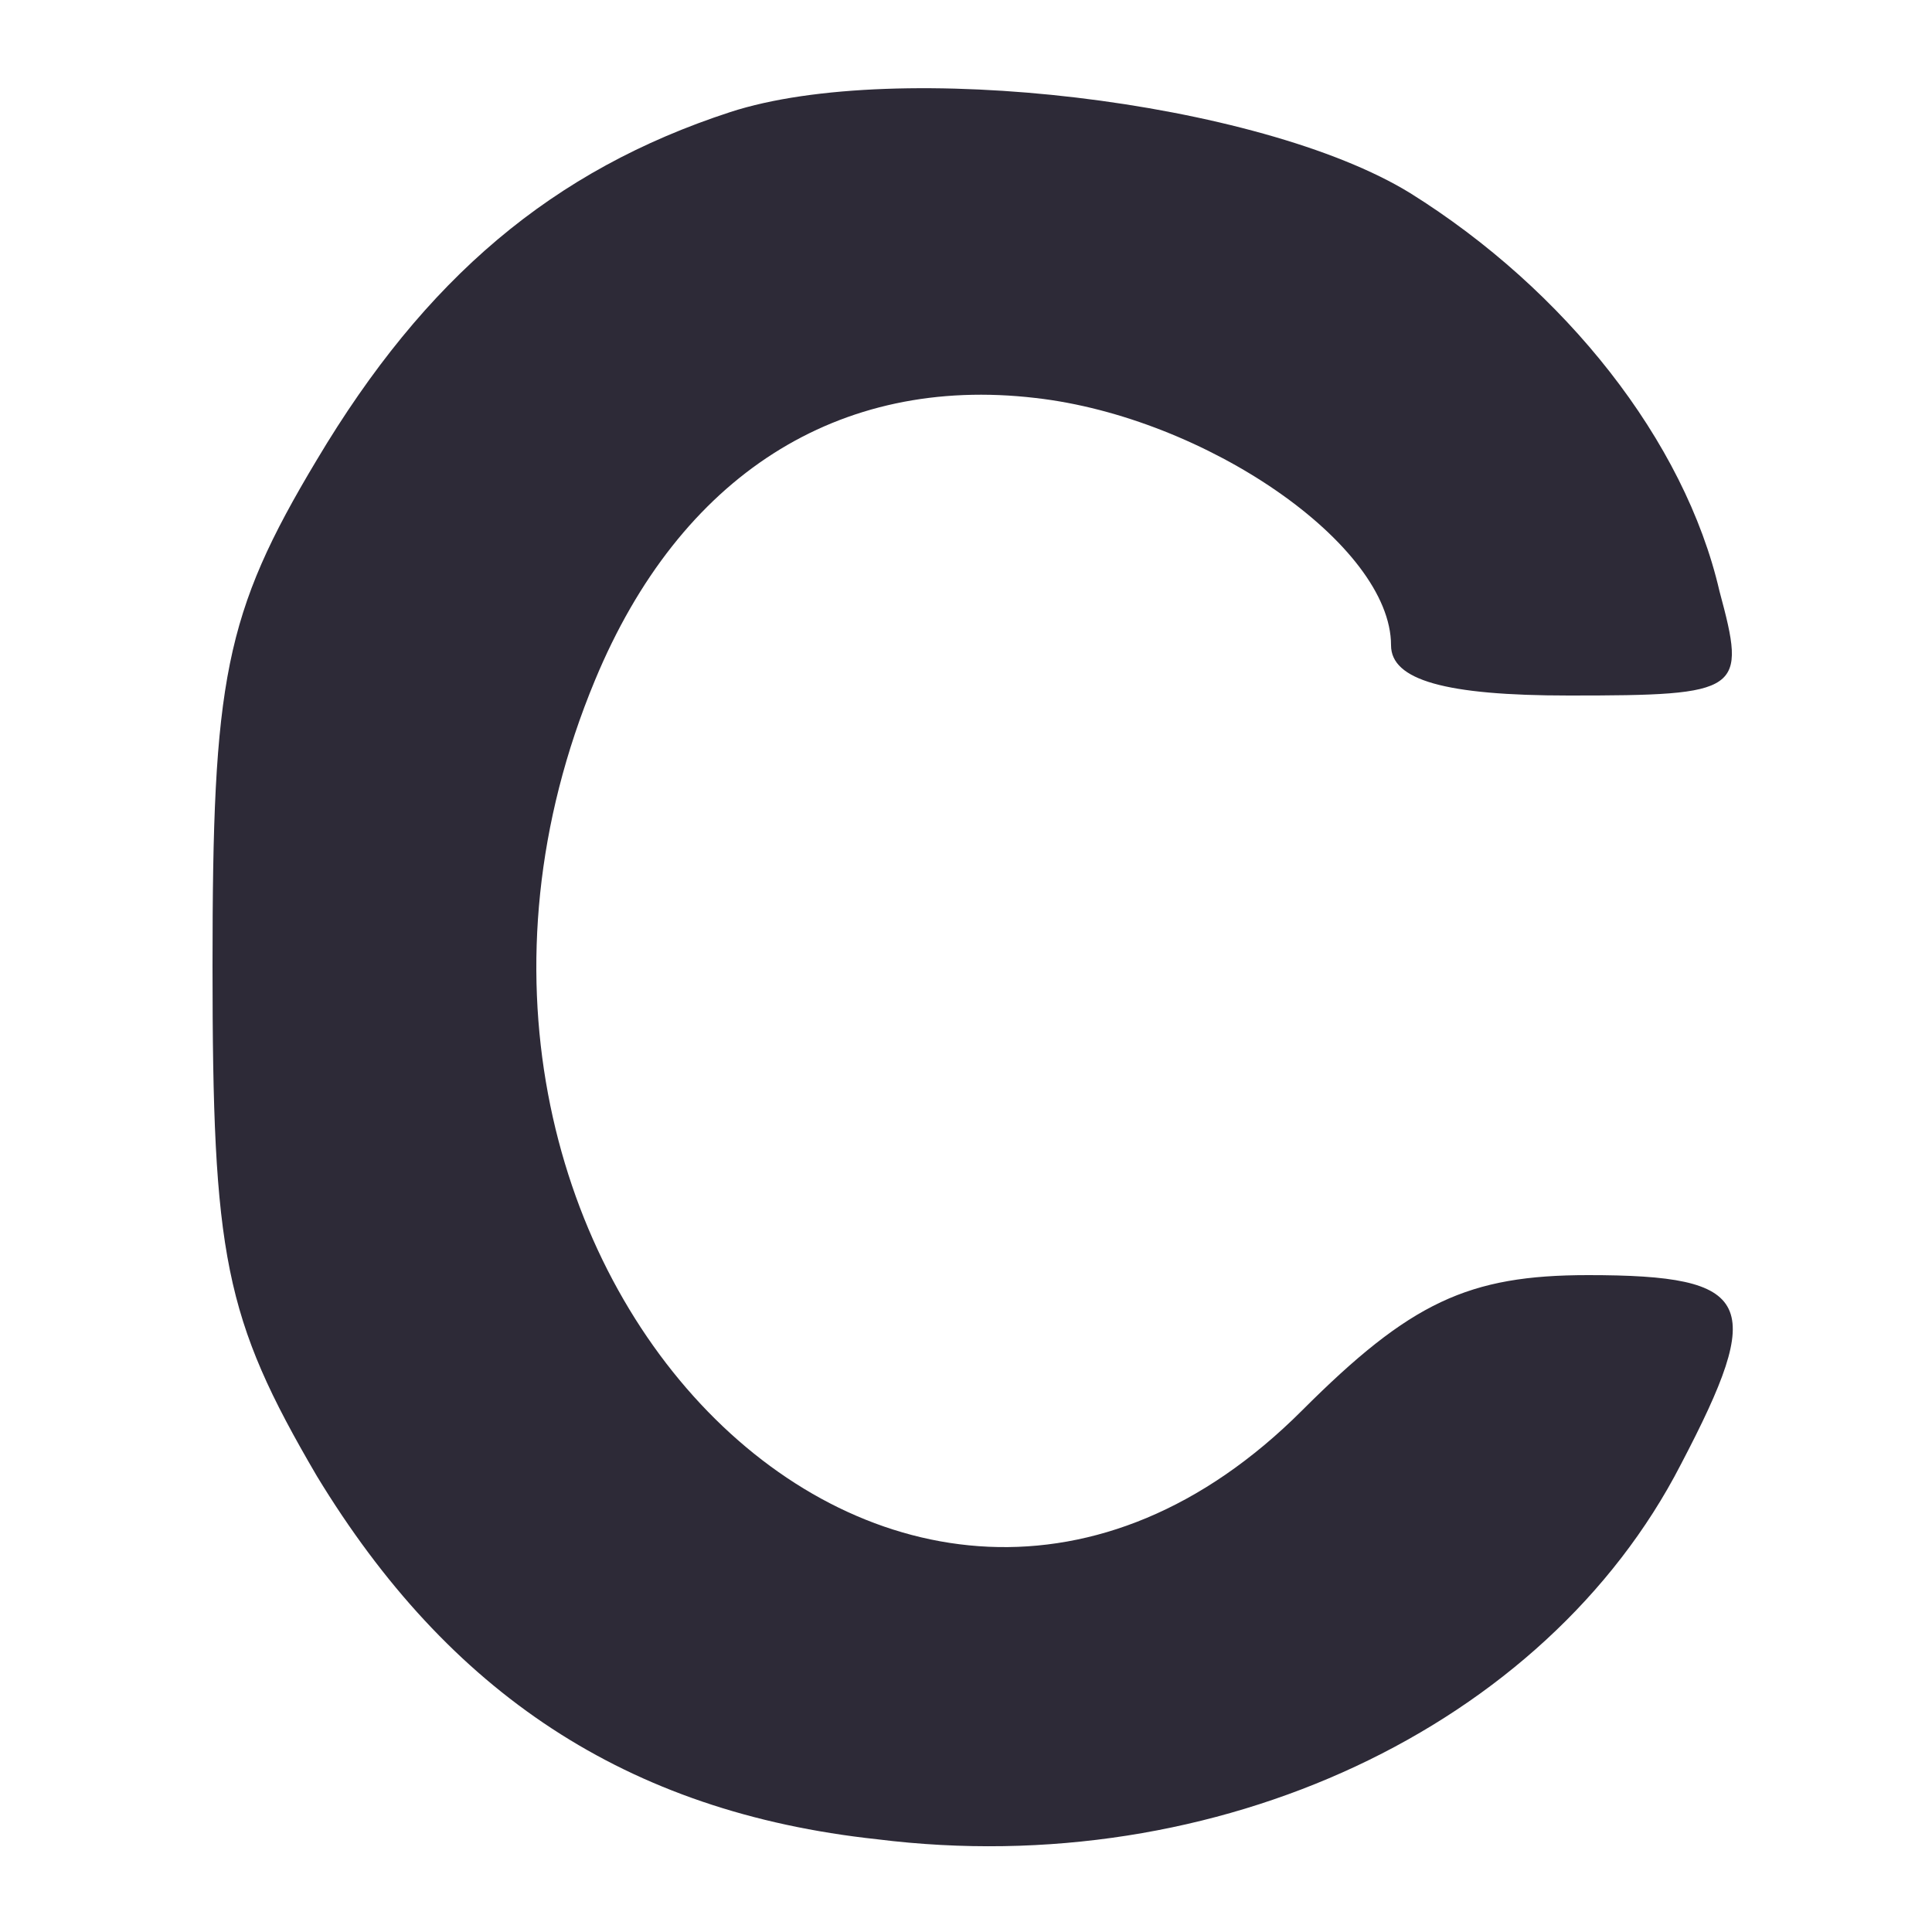 <?xml version="1.0" standalone="no"?>
<!DOCTYPE svg PUBLIC "-//W3C//DTD SVG 20010904//EN"
 "http://www.w3.org/TR/2001/REC-SVG-20010904/DTD/svg10.dtd">
<svg version="1.0" xmlns="http://www.w3.org/2000/svg"
 width="26" height="26" viewBox="0 0 50 50"
 preserveAspectRatio="xMidYMid meet">

<g transform="translate(0,50) scale(0.1,-0.1)"
fill="#2d2a37" stroke="none">
<path d="M189 471 c-46 -15 -79 -43 -107 -90 -24 -40 -27 -57 -27 -131 0 -75
3 -91 27 -132 34 -56 80 -87 145 -94 88 -11 173 29 208 97 22 42 19 49 -24 49
-31 0 -46 -7 -74 -35 -104 -104 -245 40 -183 189 22 53 63 79 114 73 44 -5 92
-38 92 -64 0 -9 14 -13 46 -13 45 0 46 1 39 27 -9 39 -40 78 -80 103 -39 24
-133 35 -176 21z"/>
</g>
</svg>
